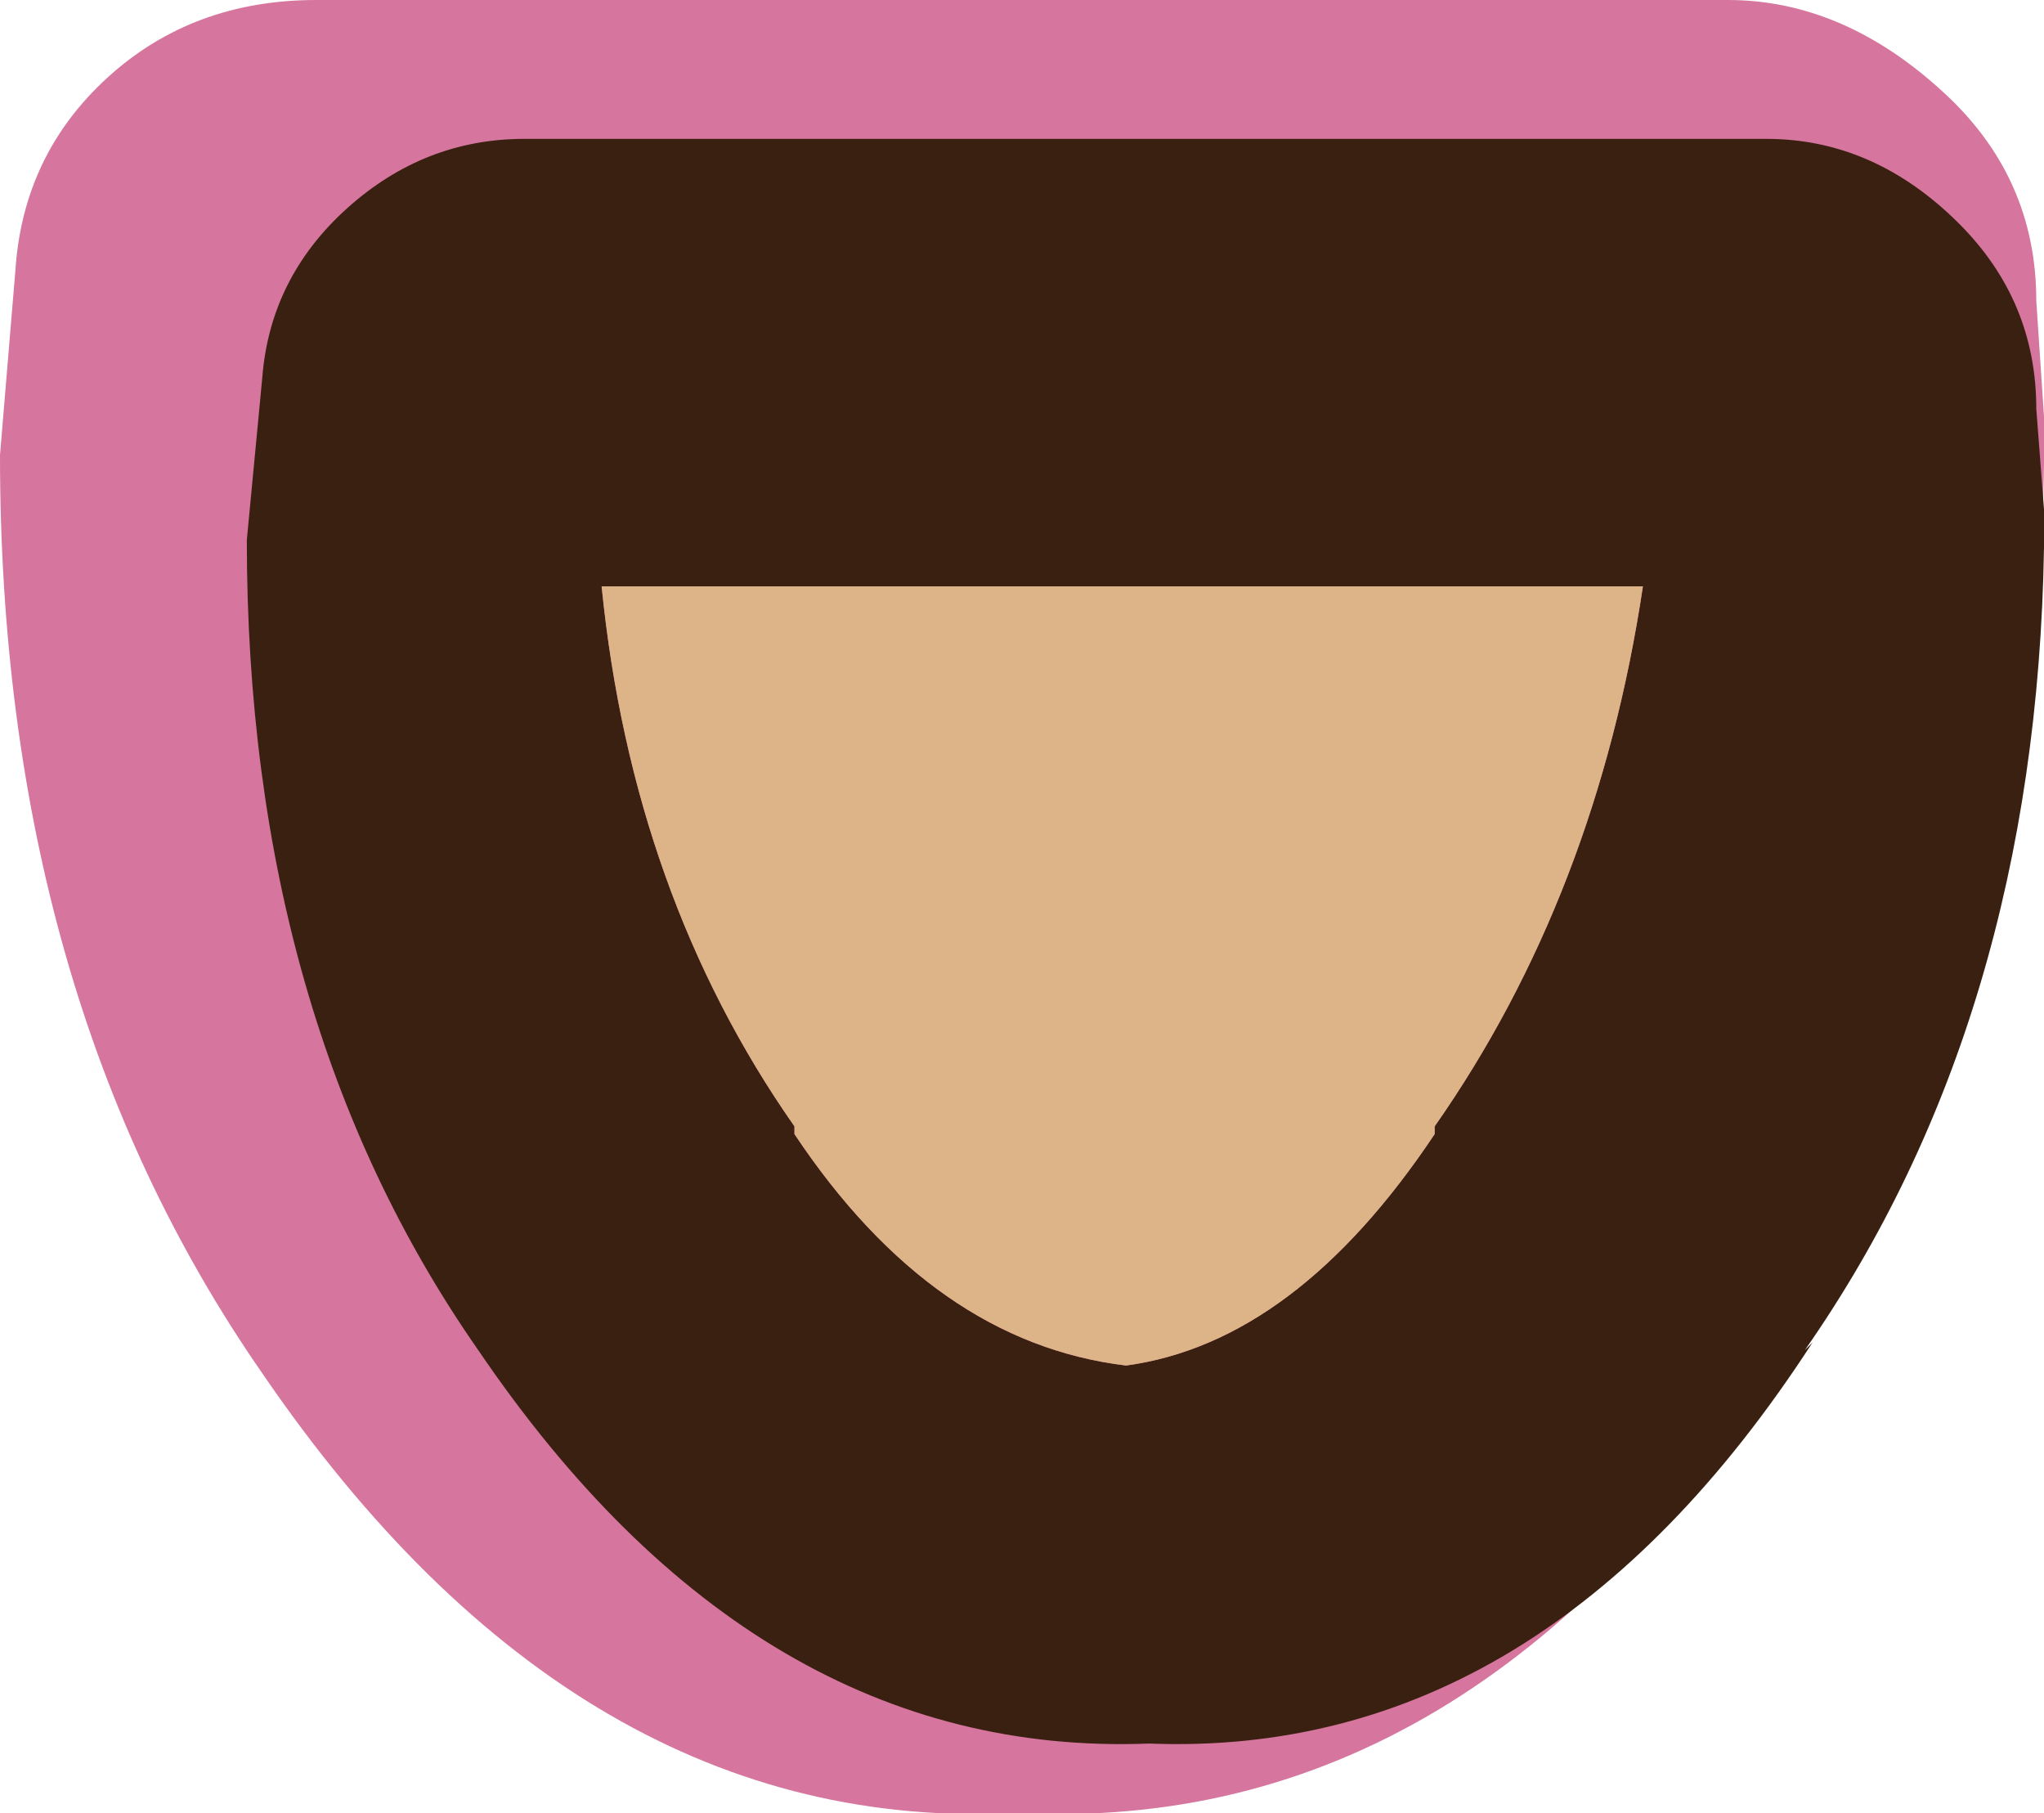<?xml version="1.0" encoding="UTF-8" standalone="no"?>
<svg xmlns:ffdec="https://www.free-decompiler.com/flash" xmlns:xlink="http://www.w3.org/1999/xlink" ffdec:objectType="shape" height="11.75px" width="13.25px" xmlns="http://www.w3.org/2000/svg">
  <g transform="matrix(1.0, 0.0, 0.0, 1.0, 13.8, 2.55)">
    <path d="M-1.2 -1.95 Q-0.6 -1.4 -0.6 -0.6 L-0.55 0.15 -0.55 0.45 Q-0.6 3.9 -2.35 6.35 L-2.25 6.25 Q-4.25 9.35 -7.2 9.2 -10.05 9.35 -12.1 6.35 -13.8 3.9 -13.8 0.4 L-13.7 -0.8 Q-13.65 -1.55 -13.1 -2.05 -12.55 -2.55 -11.75 -2.55 L-2.6 -2.55 Q-1.85 -2.55 -1.2 -1.95" fill="#d6759d" fill-rule="evenodd" stroke="none"/>
    <path d="M-2.35 -1.65 Q-1.65 -1.65 -1.1 -1.1 -0.6 -0.6 -0.6 0.1 L-0.55 0.75 -0.55 1.0 Q-0.6 4.05 -2.1 6.2 L-2.05 6.15 Q-3.8 8.85 -6.35 8.75 -8.9 8.85 -10.7 6.2 -12.2 4.05 -12.2 0.95 L-12.1 -0.1 Q-12.05 -0.75 -11.55 -1.2 -11.05 -1.65 -10.4 -1.65 L-2.35 -1.65 M-4.5 4.8 L-4.5 4.75 Q-3.45 3.25 -3.15 1.25 L-9.9 1.25 Q-9.7 3.25 -8.65 4.75 L-8.65 4.8 Q-7.75 6.15 -6.5 6.3 -5.4 6.15 -4.5 4.8" fill="#3a2011" fill-rule="evenodd" stroke="none"/>
    <path d="M-4.5 4.8 Q-5.4 6.15 -6.5 6.3 -7.75 6.15 -8.65 4.8 L-8.65 4.75 Q-9.7 3.25 -9.9 1.25 L-3.15 1.25 Q-3.45 3.25 -4.5 4.75 L-4.5 4.8" fill="#ddb388" fill-rule="evenodd" stroke="none"/>
  </g>
</svg>
